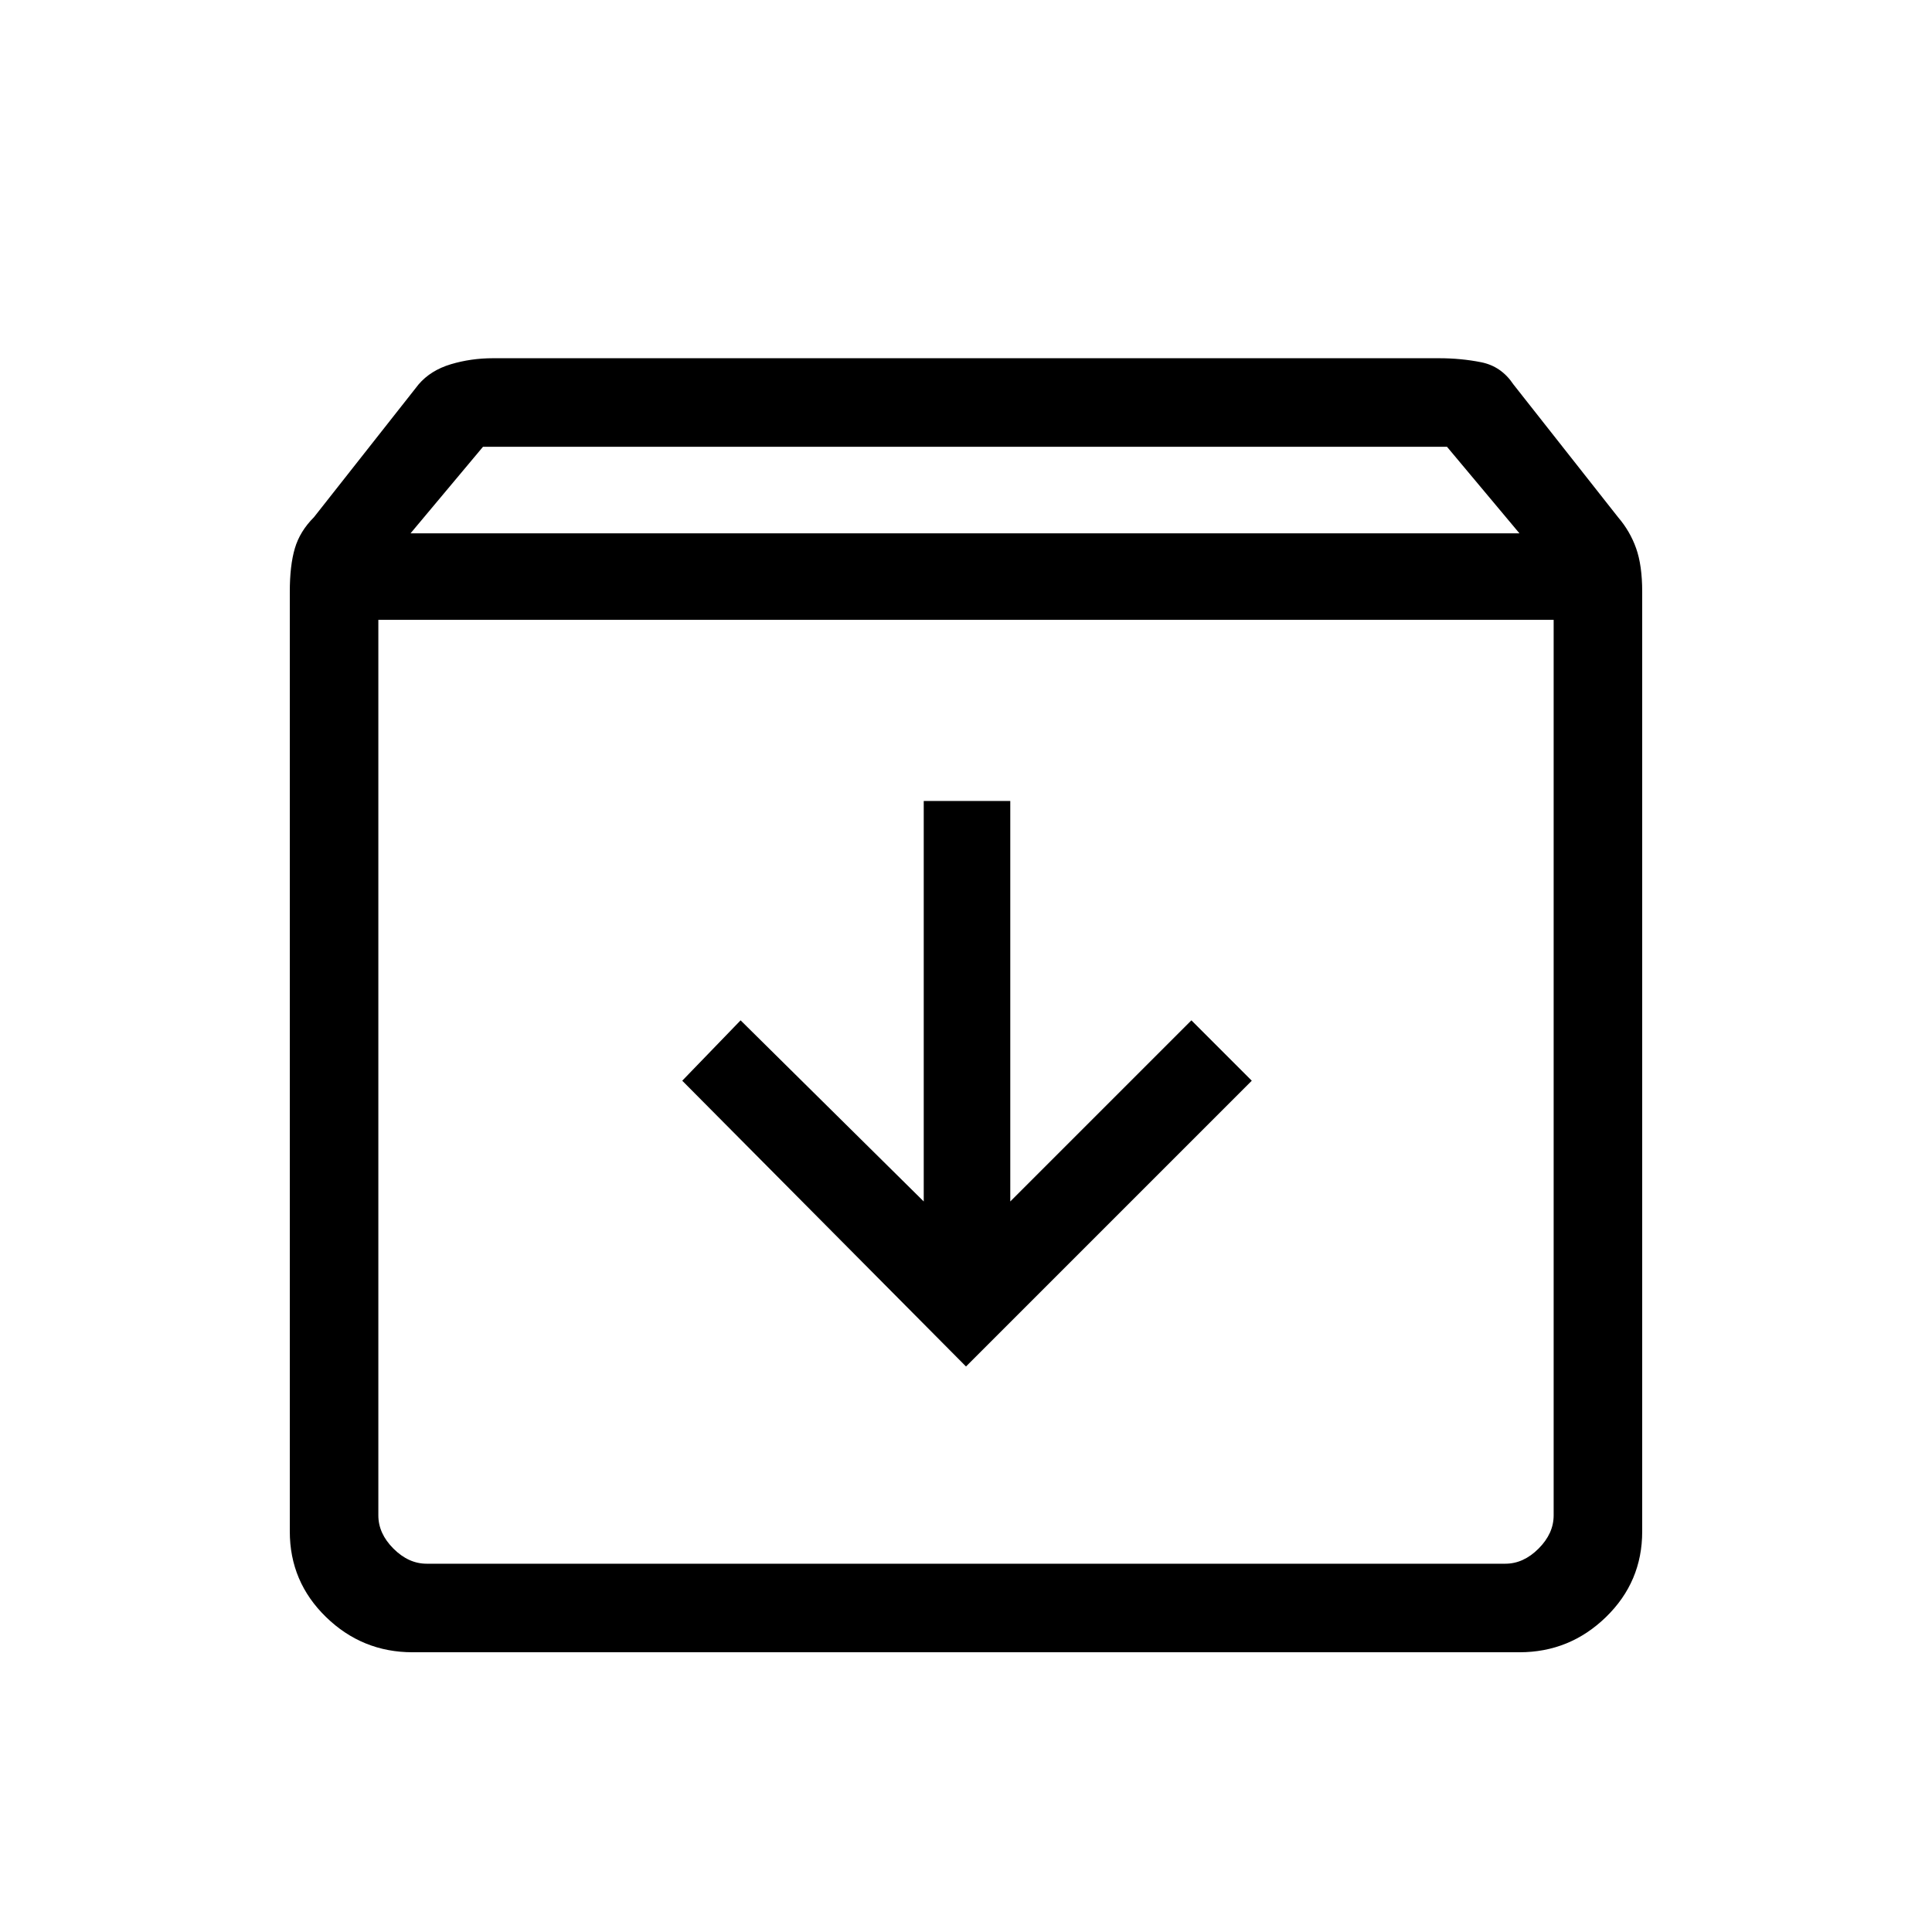 <svg xmlns="http://www.w3.org/2000/svg" height="48" width="48"><path d="M10.25 41.05Q9 41.05 8.1 40.175Q7.2 39.3 7.2 38.05V14.7Q7.2 14.05 7.325 13.625Q7.45 13.2 7.8 12.85L10.4 9.55Q10.7 9.2 11.2 9.05Q11.7 8.9 12.25 8.9H35.75Q36.3 8.9 36.8 9Q37.3 9.1 37.6 9.55L40.2 12.85Q40.5 13.2 40.65 13.625Q40.8 14.05 40.8 14.7V38.05Q40.8 39.3 39.9 40.175Q39 41.05 37.75 41.05ZM10.2 13.25H37.75L35.95 11.1H12ZM10.6 38.85H37.4Q37.85 38.85 38.225 38.475Q38.6 38.1 38.6 37.65V15.4H9.4V37.65Q9.4 38.1 9.775 38.475Q10.15 38.85 10.6 38.85ZM24 33.95 31.1 26.85 29.6 25.35 25.1 29.85V19.9H22.95V29.85L18.4 25.35L16.95 26.85ZM9.4 38.85Q9.4 38.85 9.4 38.475Q9.4 38.1 9.4 37.65V15.4V37.65Q9.4 38.1 9.4 38.475Q9.4 38.85 9.4 38.85Z"/></svg>